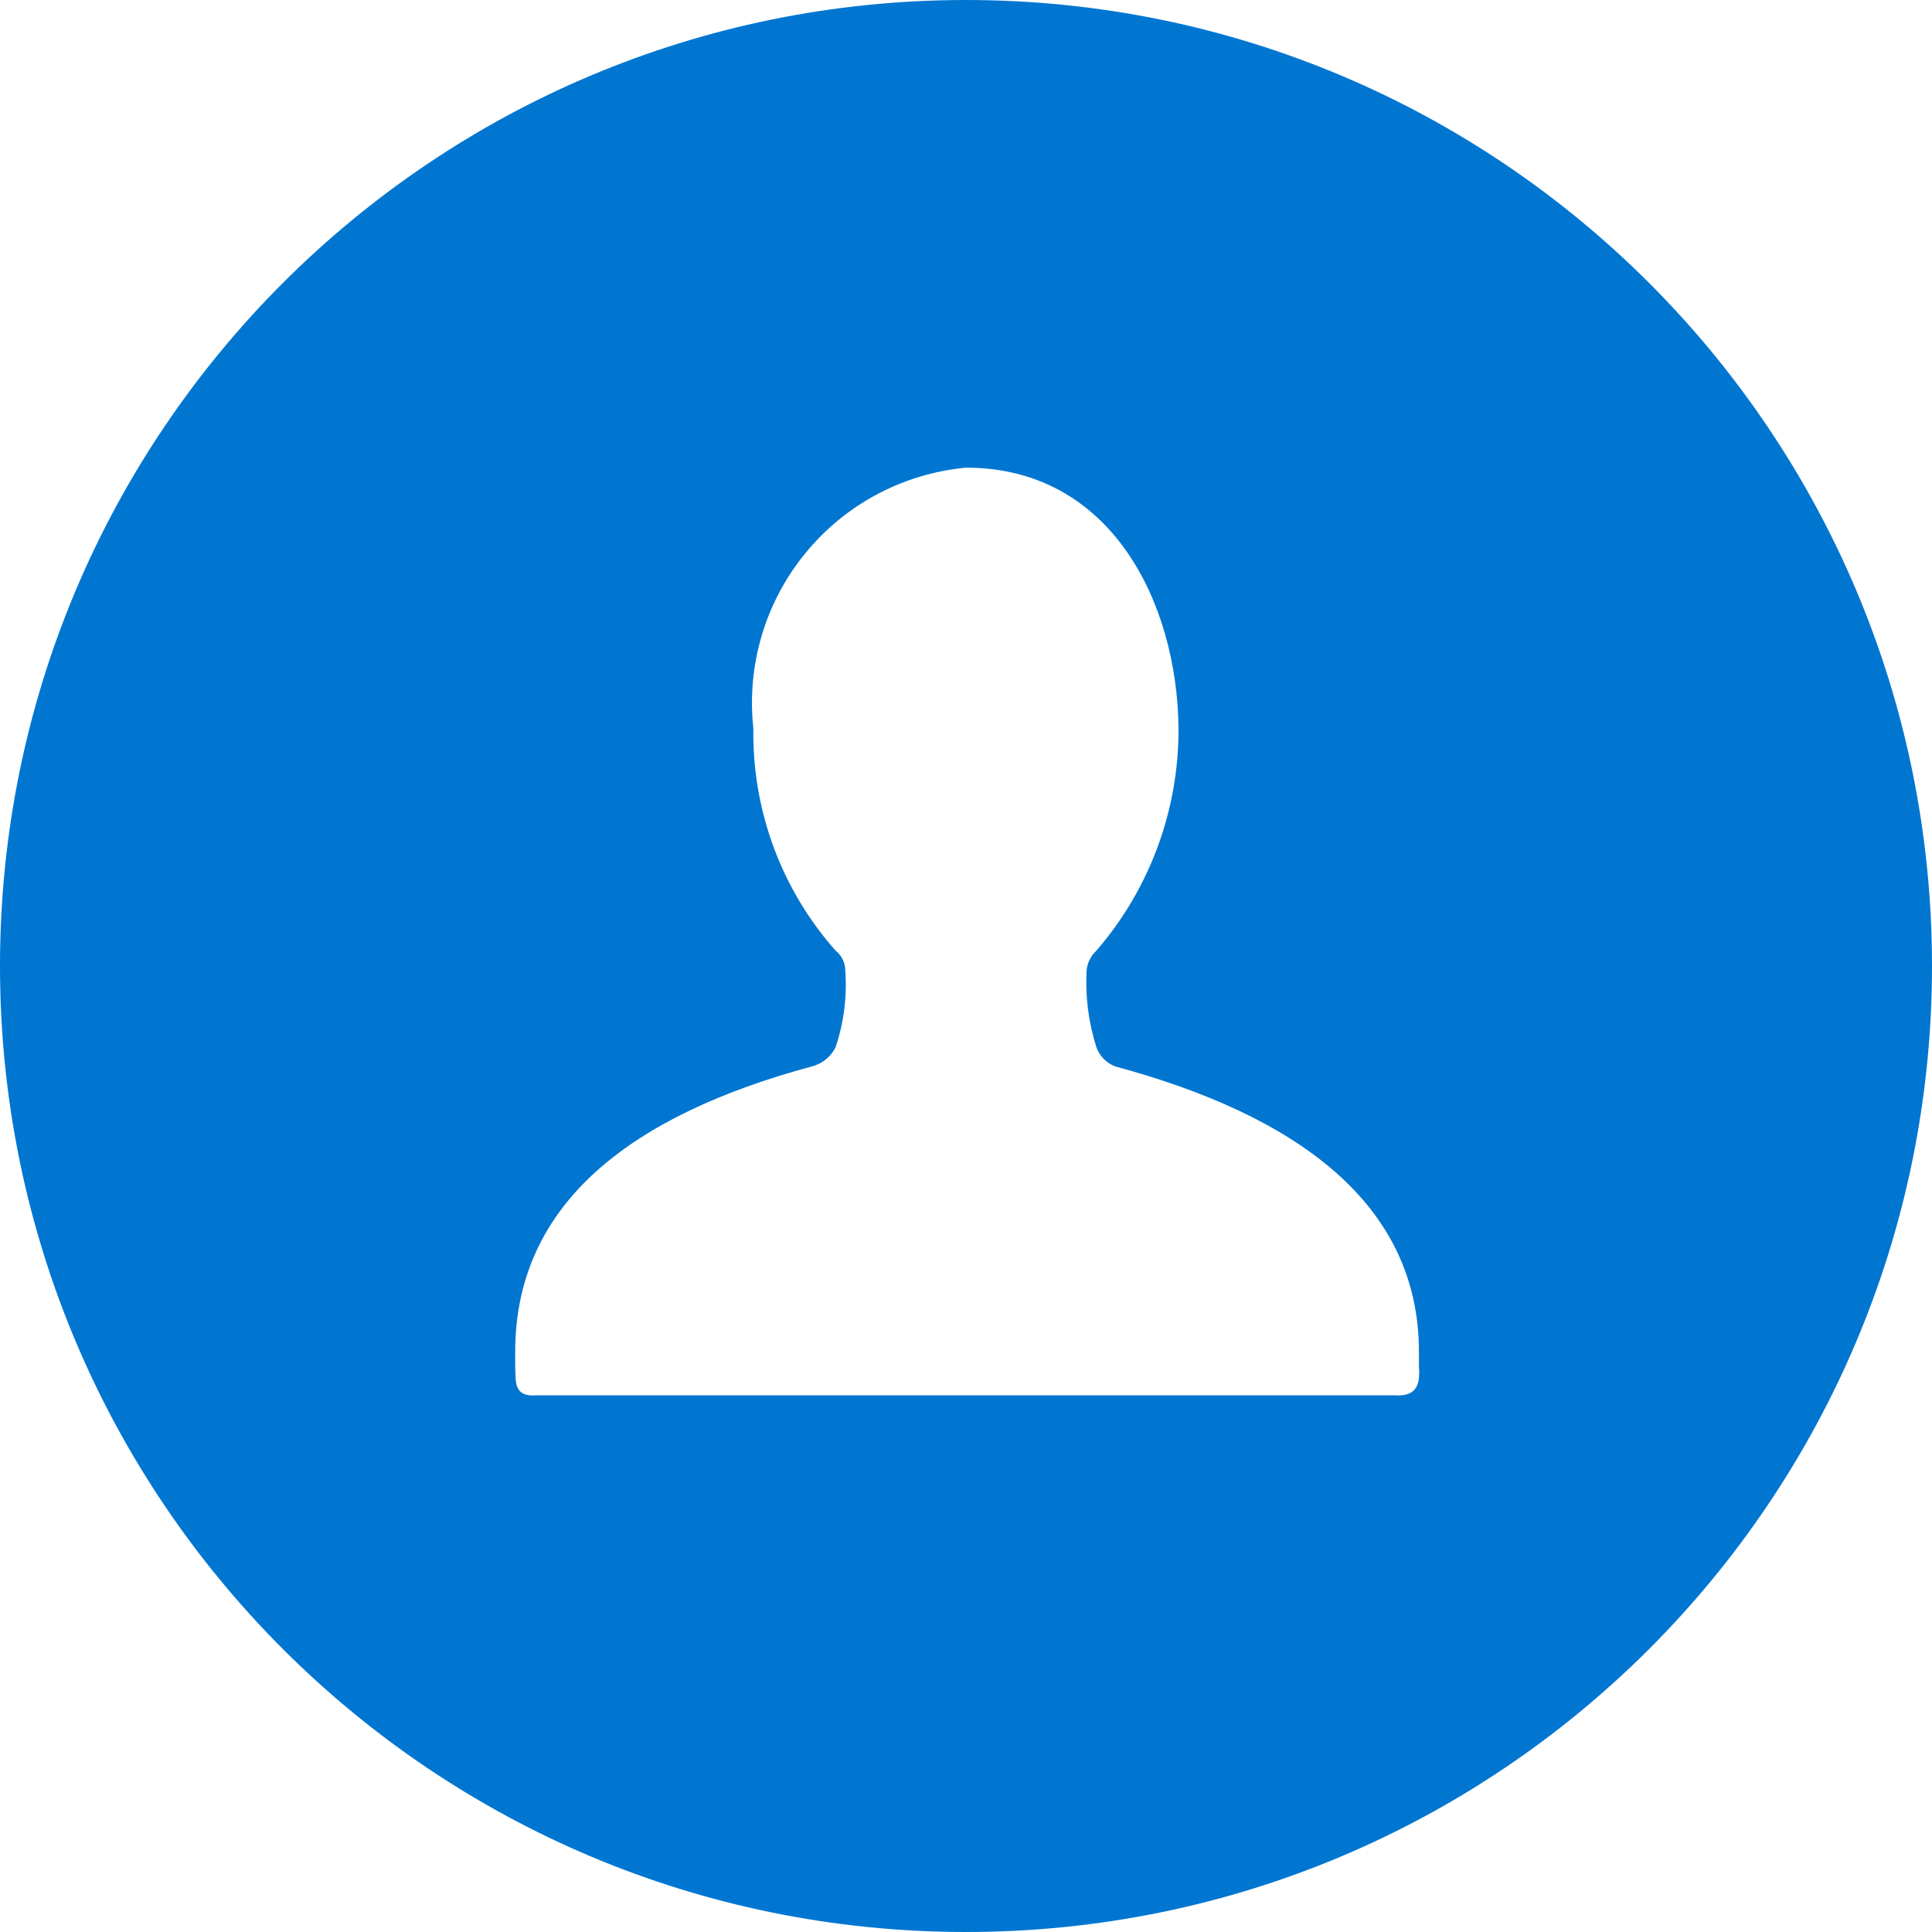 <svg xmlns="http://www.w3.org/2000/svg" width="18" height="18" viewBox="0 0 18 18">
  <path fill="#0076D1" d="M5,13 C4.781,13.016 4.807,12.874 4.8,12.73 L4.8,12.595 C4.8,11.204 5.894,10.387 7.559,9.937 C7.657,9.913 7.74,9.848 7.785,9.757 C7.863,9.525 7.893,9.281 7.875,9.037 C7.874,8.967 7.84,8.9 7.785,8.857 C7.28,8.287 7.007,7.548 7.019,6.787 C6.955,6.201 7.128,5.614 7.501,5.157 C7.873,4.7 8.413,4.412 9,4.357 C10.353,4.357 10.969,5.616 10.98,6.787 C10.983,7.547 10.712,8.282 10.215,8.857 C10.164,8.904 10.131,8.968 10.124,9.037 C10.11,9.281 10.141,9.525 10.215,9.757 C10.245,9.841 10.311,9.907 10.395,9.937 C12.06,10.387 13.22,11.201 13.22,12.595 L13.22,12.73 C13.23,12.865 13.22,13.016 12.999,13 L5,13 Z M9,18 C13.971,18 18,13.971 18,9 C18,4.029 13.971,3.04359188e-16 9,0 C4.029,-3.04359188e-16 6.08718376e-16,4.029 0,9 C-6.08718376e-16,13.971 4.029,18 9,18 Z"/>
</svg>
